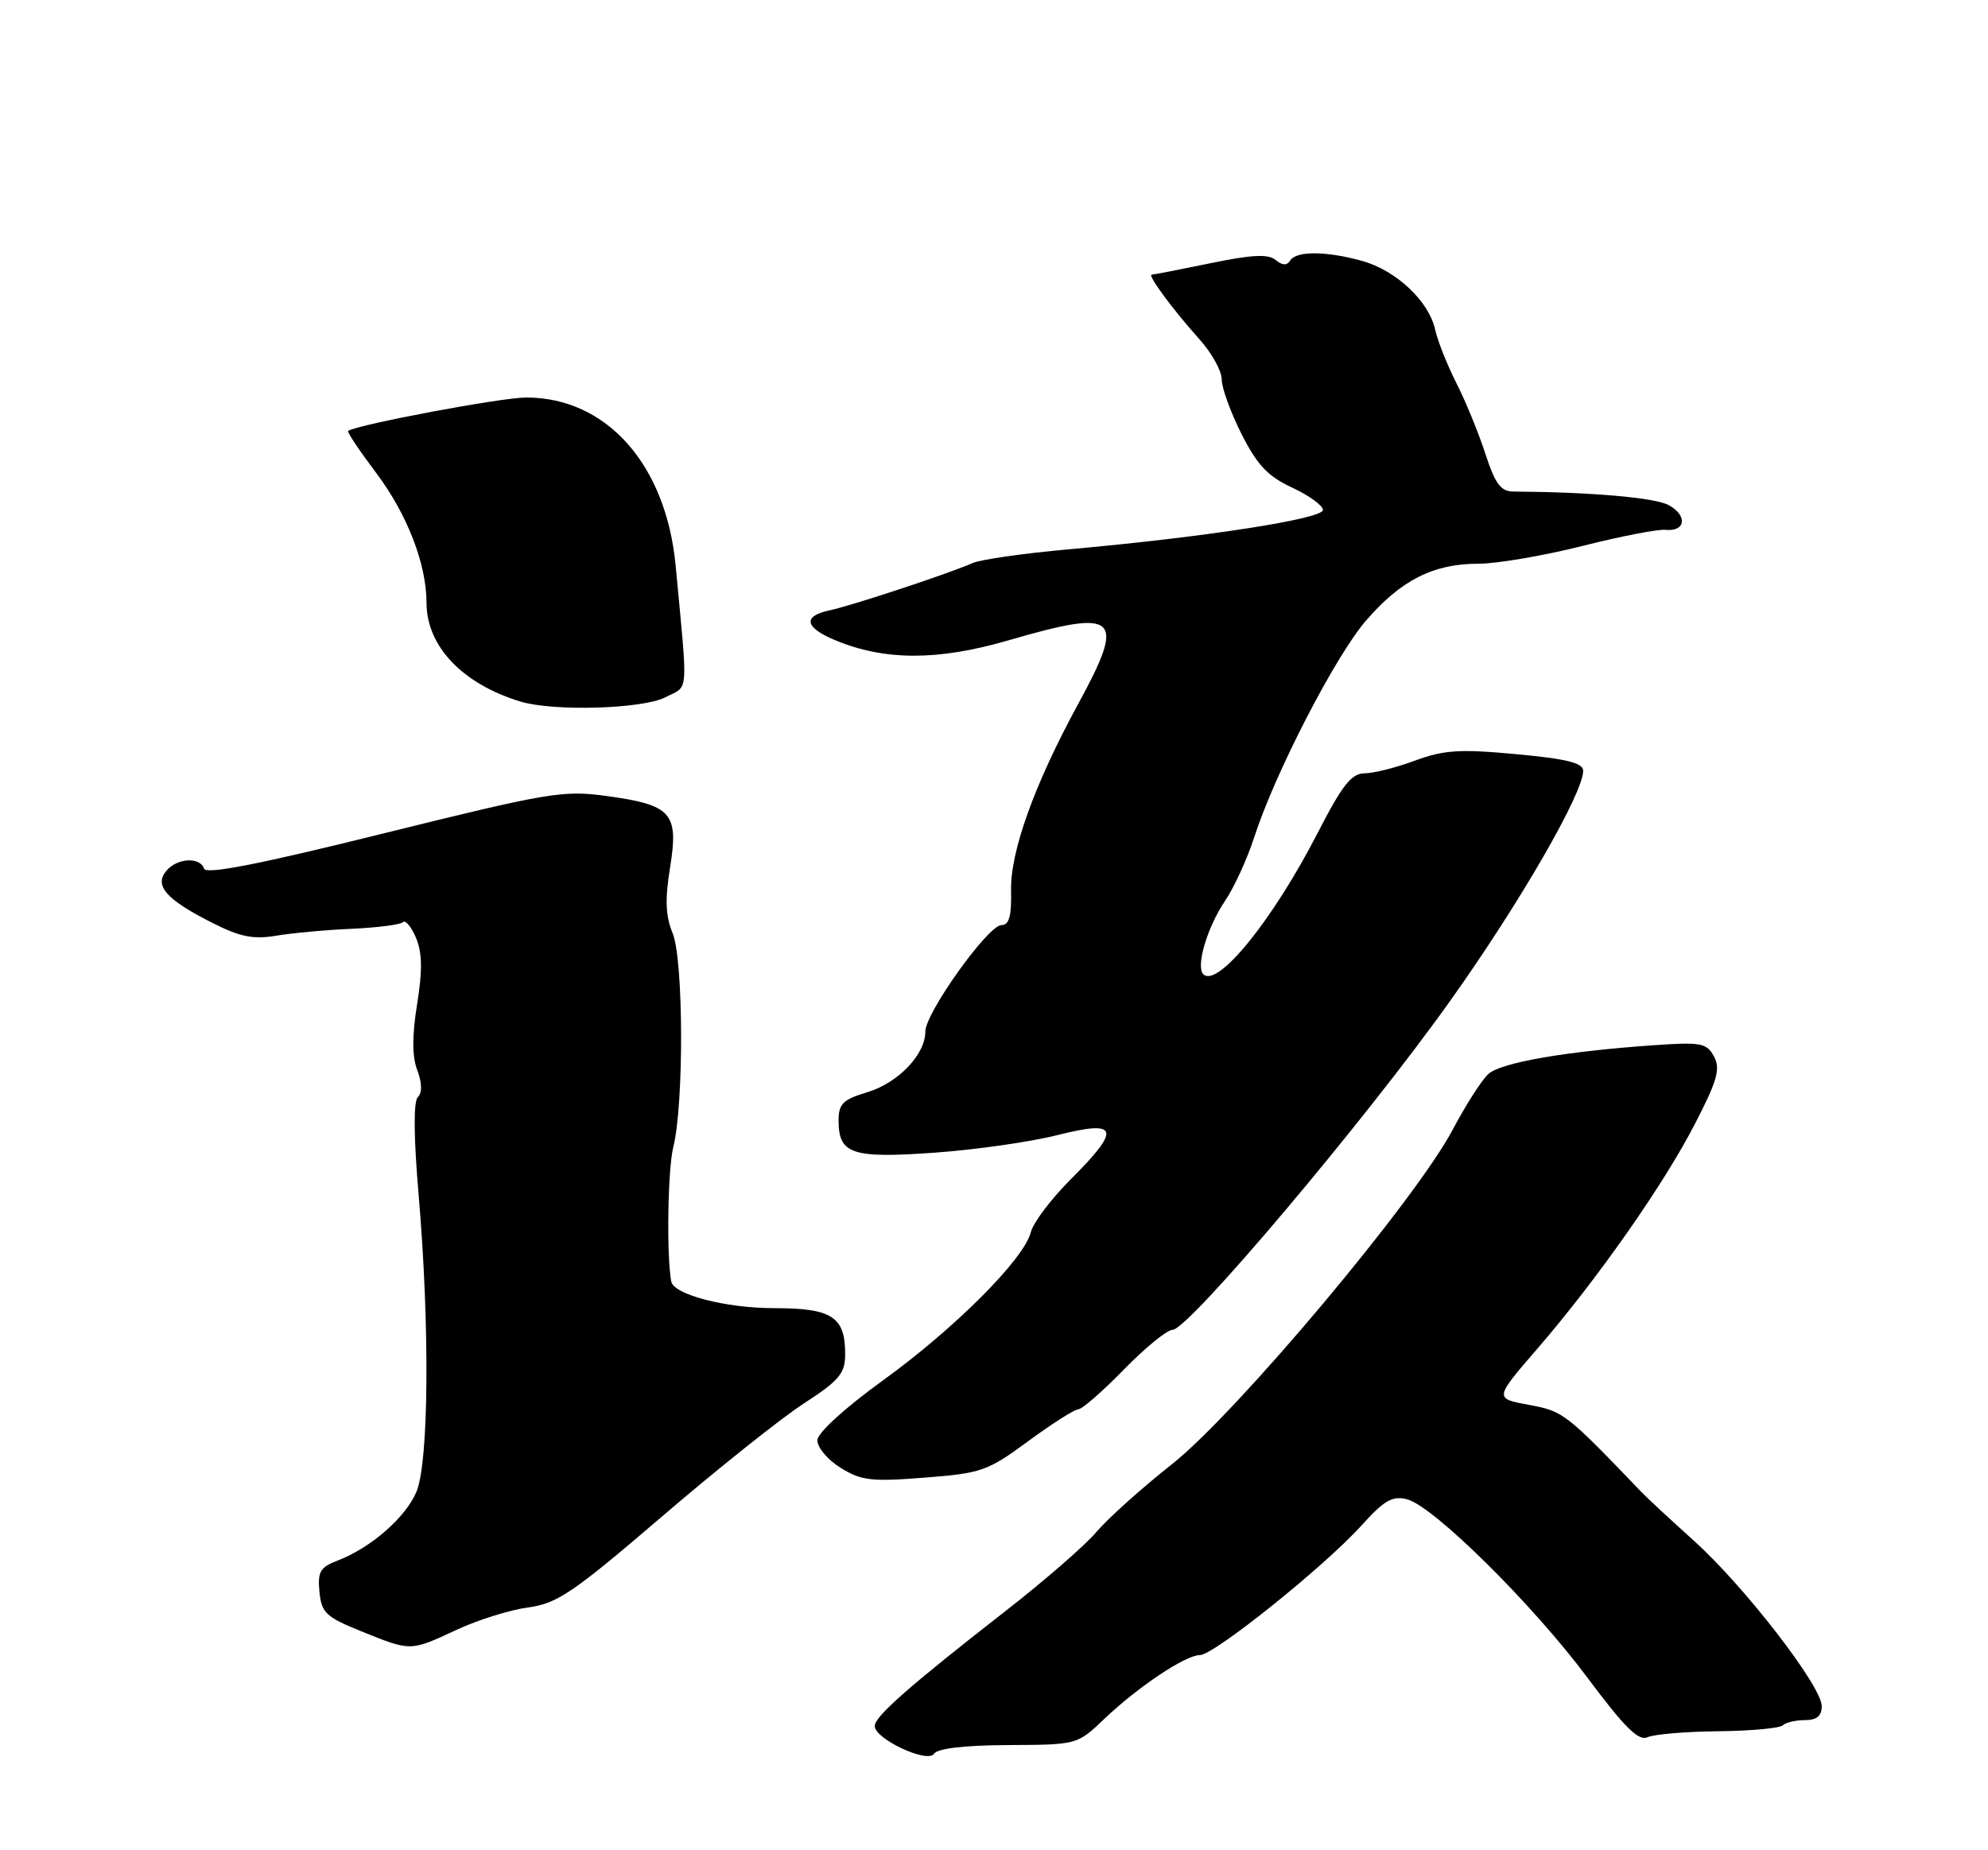 <?xml version="1.0" encoding="UTF-8" standalone="no"?>
<!DOCTYPE svg PUBLIC "-//W3C//DTD SVG 1.1//EN" "http://www.w3.org/Graphics/SVG/1.1/DTD/svg11.dtd" >
<svg xmlns="http://www.w3.org/2000/svg" xmlns:xlink="http://www.w3.org/1999/xlink" version="1.1" viewBox="0 0 275 256">
 <g >
 <path fill="currentColor"
d=" M 139.46 241.45 C 149.00 241.41 149.00 241.41 152.75 237.84 C 157.46 233.36 163.99 229.00 165.99 229.00 C 167.93 229.00 183.27 216.69 188.33 211.07 C 191.46 207.60 192.60 206.93 194.62 207.44 C 198.27 208.36 212.03 221.97 219.63 232.18 C 224.72 239.01 226.66 240.93 227.89 240.37 C 228.78 239.96 233.19 239.58 237.69 239.54 C 242.20 239.49 246.21 239.12 246.61 238.72 C 247.01 238.33 248.38 238.00 249.67 238.00 C 251.31 238.00 252.00 237.43 252.00 236.06 C 252.00 233.32 241.32 219.49 234.36 213.22 C 231.14 210.32 227.82 207.24 227.00 206.38 C 216.58 195.51 216.26 195.26 211.50 194.38 C 206.71 193.50 206.71 193.50 212.60 186.68 C 220.92 177.06 230.14 163.91 234.49 155.45 C 237.56 149.50 238.01 147.88 237.10 146.18 C 236.09 144.31 235.32 144.16 228.75 144.62 C 216.46 145.48 207.64 147.02 205.89 148.60 C 204.97 149.43 202.75 152.90 200.95 156.31 C 195.81 166.02 171.13 195.44 162.15 202.56 C 157.94 205.89 153.25 210.10 151.72 211.91 C 150.20 213.73 144.54 218.66 139.15 222.86 C 125.76 233.30 121.00 237.49 121.00 238.82 C 121.00 240.61 128.35 244.04 129.21 242.65 C 129.67 241.92 133.40 241.48 139.46 241.45 Z  M 63.15 225.51 C 66.09 224.14 70.55 222.74 73.06 222.41 C 77.09 221.86 79.26 220.39 91.56 209.84 C 99.23 203.26 108.06 196.22 111.19 194.19 C 116.02 191.07 116.89 190.04 116.91 187.50 C 116.95 182.20 115.15 181.00 107.11 181.00 C 100.39 181.00 93.19 179.13 92.85 177.30 C 92.19 173.73 92.37 161.77 93.13 158.74 C 94.62 152.85 94.56 132.76 93.04 129.10 C 92.06 126.73 91.97 124.45 92.70 119.97 C 93.90 112.49 92.91 111.37 83.93 110.14 C 77.91 109.31 75.96 109.64 53.06 115.31 C 35.88 119.58 28.51 121.02 28.23 120.19 C 27.67 118.52 24.49 118.71 23.00 120.50 C 21.30 122.54 22.98 124.45 29.29 127.65 C 33.19 129.63 35.03 130.00 38.19 129.47 C 40.38 129.10 45.09 128.66 48.65 128.51 C 52.20 128.35 55.40 127.94 55.74 127.59 C 56.09 127.25 56.90 128.23 57.55 129.77 C 58.41 131.83 58.45 134.27 57.70 138.94 C 56.99 143.33 57.00 146.16 57.72 148.07 C 58.39 149.85 58.42 151.18 57.80 151.80 C 57.18 152.42 57.22 157.30 57.92 165.44 C 59.46 183.54 59.32 202.30 57.61 206.40 C 56.12 209.96 51.28 214.18 46.68 215.93 C 44.29 216.84 43.92 217.48 44.19 220.25 C 44.47 223.15 45.08 223.73 50.00 225.72 C 56.89 228.50 56.72 228.50 63.15 225.51 Z  M 142.24 199.40 C 145.53 196.98 148.64 195.00 149.15 195.00 C 149.67 195.00 152.50 192.53 155.46 189.50 C 158.41 186.47 161.44 184.00 162.20 184.00 C 164.39 184.00 188.74 155.15 200.59 138.50 C 210.19 125.02 219.00 109.78 219.00 106.64 C 219.00 105.56 216.70 104.99 209.75 104.35 C 201.93 103.62 199.76 103.76 195.74 105.24 C 193.12 106.21 189.97 107.00 188.74 107.00 C 186.95 107.01 185.66 108.65 182.27 115.25 C 176.08 127.30 168.42 136.76 166.45 134.79 C 165.39 133.72 167.00 128.29 169.44 124.68 C 170.71 122.81 172.52 118.86 173.48 115.89 C 176.34 107.02 184.69 90.82 188.95 85.88 C 193.78 80.28 198.27 78.00 204.47 78.00 C 207.04 78.00 213.49 76.90 218.82 75.56 C 224.14 74.21 229.35 73.20 230.39 73.31 C 233.19 73.59 233.47 71.32 230.81 69.88 C 228.90 68.85 220.14 68.09 209.33 68.01 C 207.60 68.00 206.82 66.94 205.46 62.75 C 204.52 59.86 202.72 55.48 201.46 53.00 C 200.20 50.52 198.88 47.20 198.53 45.62 C 197.66 41.67 193.13 37.41 188.42 36.10 C 183.45 34.72 179.30 34.70 178.47 36.05 C 178.02 36.77 177.40 36.74 176.46 35.97 C 175.44 35.12 173.18 35.23 167.44 36.42 C 163.23 37.29 159.58 38.00 159.32 38.00 C 158.67 38.00 162.28 42.90 165.91 46.93 C 167.61 48.82 169.00 51.32 169.00 52.50 C 169.00 53.68 170.24 57.08 171.75 60.07 C 173.92 64.36 175.40 65.92 178.75 67.47 C 181.09 68.56 183.00 69.95 183.00 70.56 C 183.00 71.79 166.67 74.32 148.00 75.99 C 141.68 76.55 135.60 77.42 134.50 77.92 C 131.49 79.28 117.89 83.78 114.75 84.45 C 111.01 85.25 111.30 86.81 115.51 88.57 C 122.36 91.43 129.71 91.44 139.46 88.61 C 154.71 84.17 155.81 85.17 149.14 97.41 C 143.07 108.56 139.74 117.84 139.86 123.23 C 139.94 126.75 139.59 128.00 138.53 128.00 C 136.68 128.00 128.00 140.15 128.00 142.74 C 128.00 145.92 124.22 149.85 119.95 151.13 C 116.61 152.13 116.00 152.74 116.00 155.04 C 116.00 159.68 117.83 160.30 129.23 159.49 C 134.88 159.09 142.54 158.00 146.25 157.06 C 154.76 154.91 155.14 156.15 148.10 163.19 C 145.40 165.89 142.92 169.17 142.59 170.50 C 141.66 174.21 132.07 183.81 122.13 191.00 C 116.88 194.80 113.11 198.23 113.07 199.26 C 113.03 200.24 114.46 201.95 116.25 203.07 C 119.11 204.86 120.49 205.03 127.88 204.45 C 135.77 203.84 136.62 203.54 142.24 199.40 Z  M 92.06 96.47 C 95.32 94.78 95.18 96.60 93.47 78.33 C 92.16 64.29 83.92 55.00 72.79 55.00 C 69.37 55.00 49.51 58.73 48.16 59.62 C 47.97 59.75 49.70 62.33 51.99 65.37 C 56.30 71.08 59.00 78.02 59.00 83.41 C 59.01 89.42 63.96 94.62 71.99 97.07 C 76.59 98.46 88.91 98.10 92.06 96.47 Z "/>
</g>
</svg>